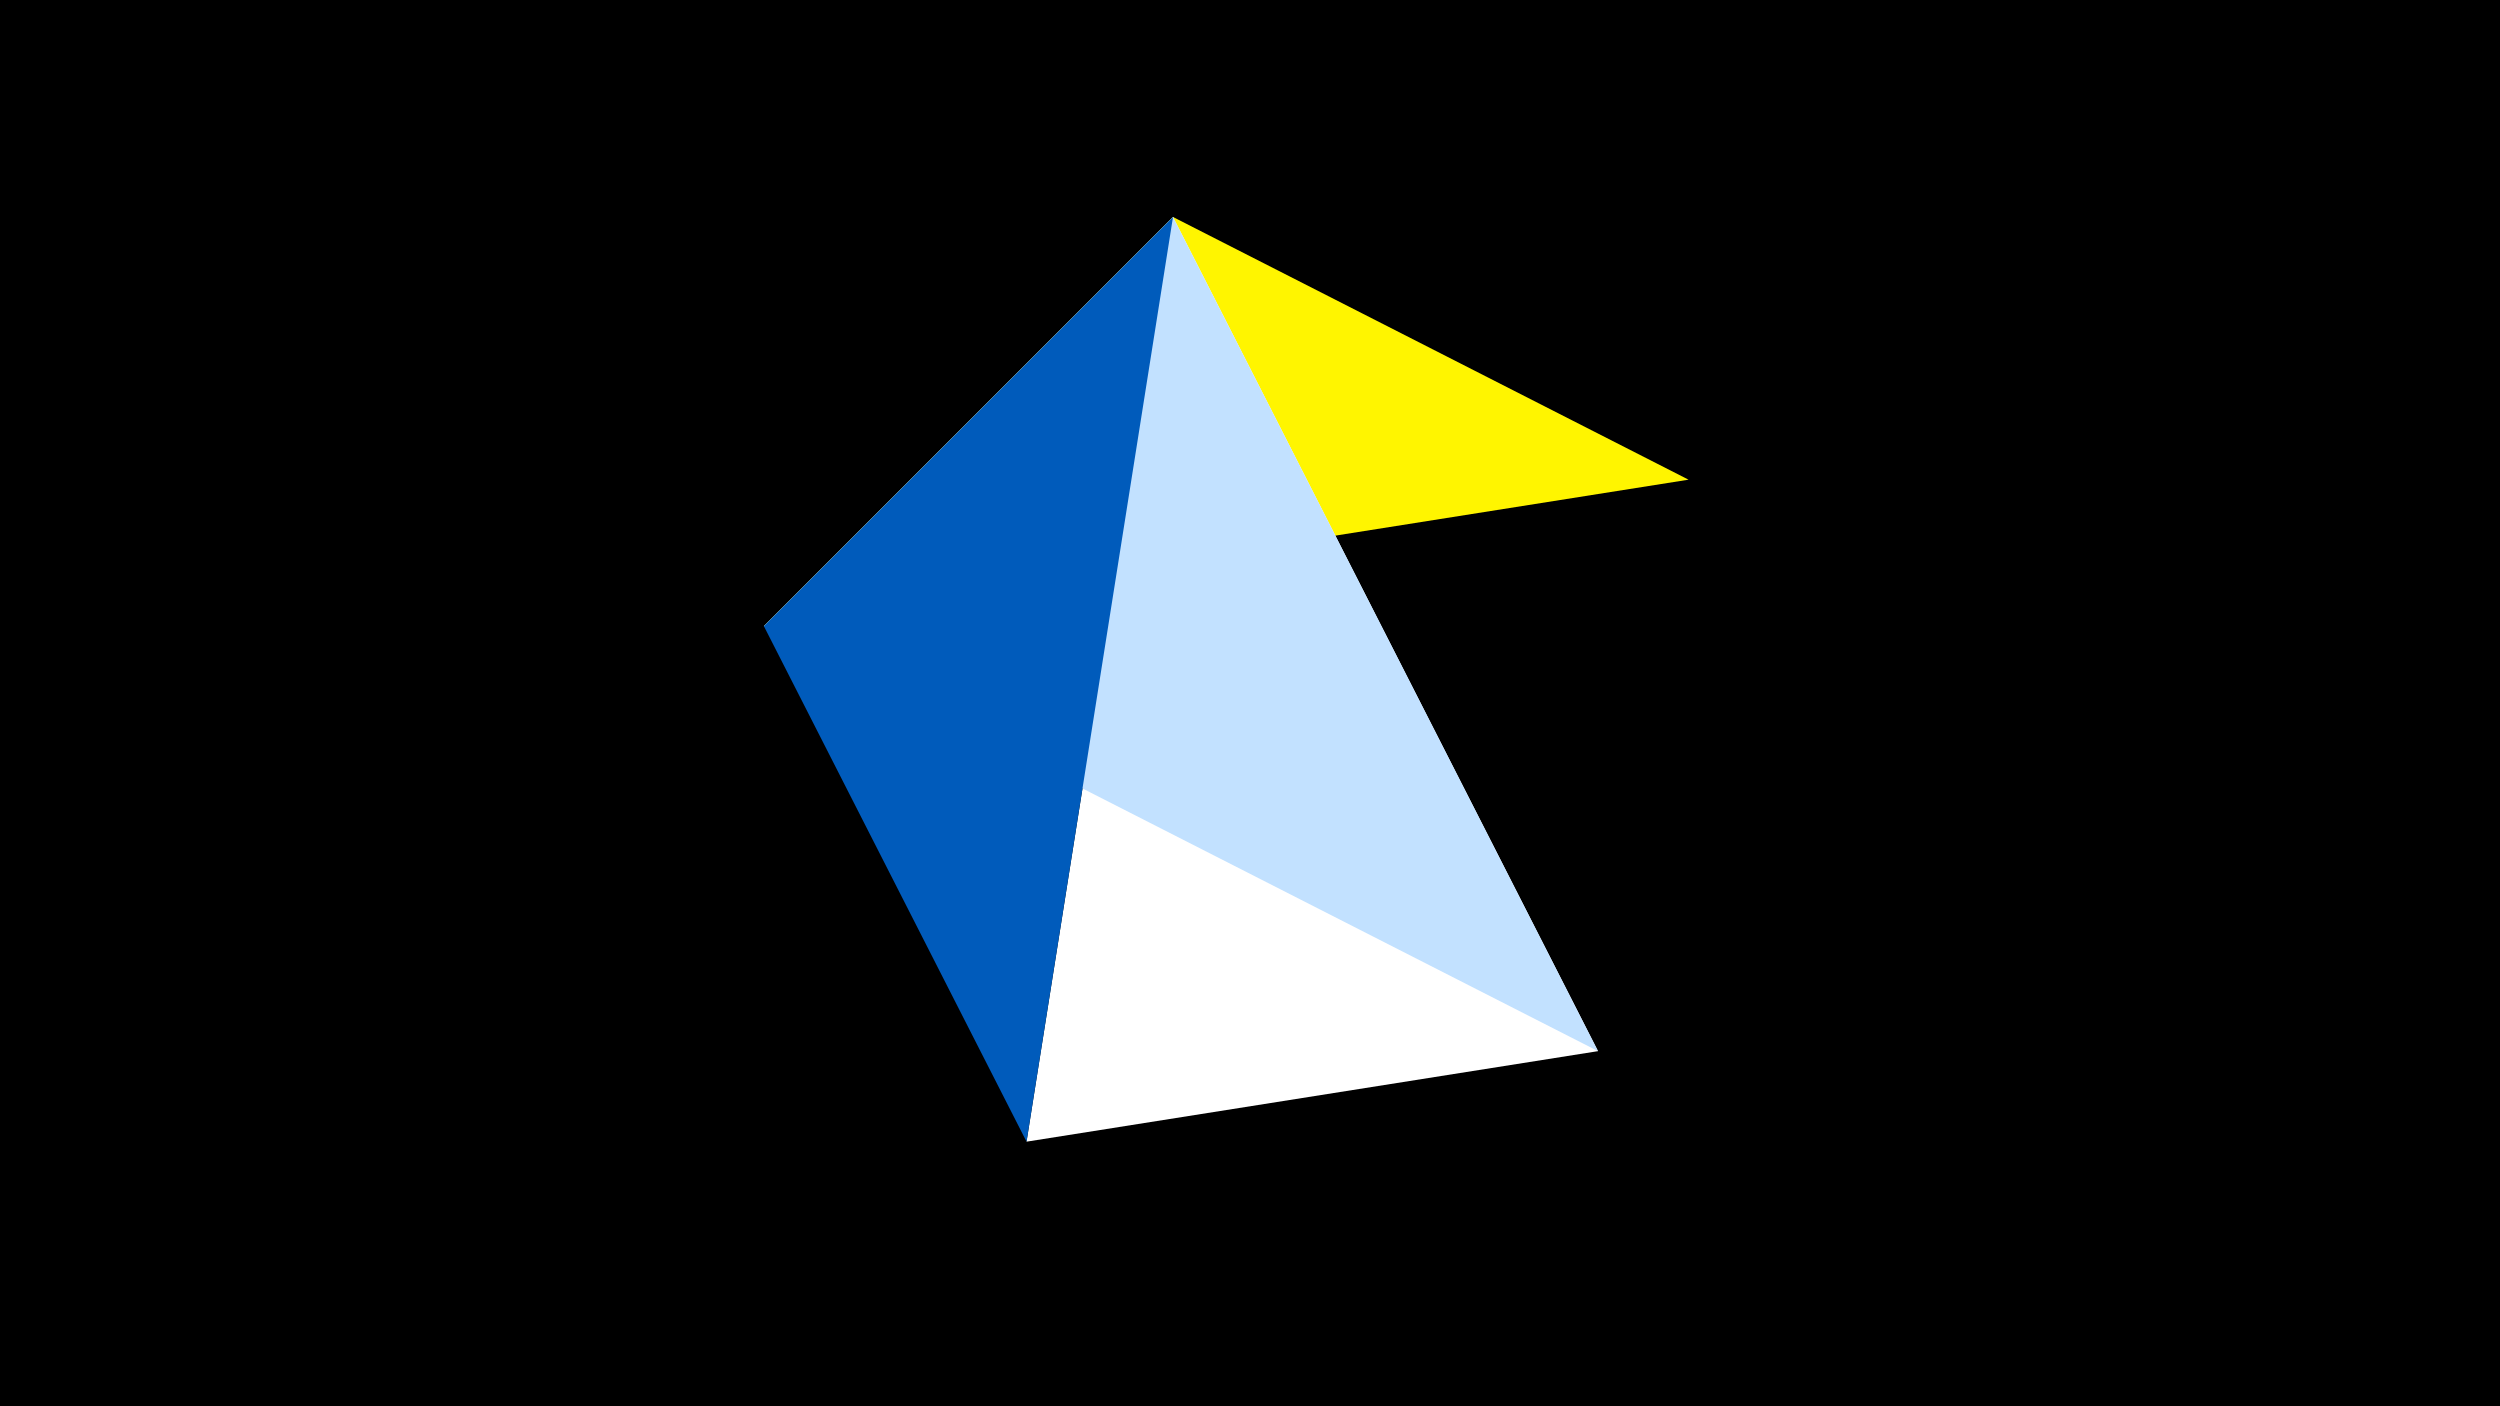 <svg width="1200" height="675" viewBox="-500 -500 1200 675" xmlns="http://www.w3.org/2000/svg"><title>juwel 19056</title><path d="M-500-500h1200v675h-1200z" fill="#000"/><path d="M63.042,-395.841L-133.341,-199.458 310.5,-269.755 Z" fill="#fff500"/><path d="M267.054,4.554L63.042,-395.841 -7.255,48 Z" fill="#fff"/><path d="M63.042,-395.841L-133.341,-199.458 267.054,4.554 Z" fill="#c2e1ff"/><path d="M-7.255,48L63.042,-395.841 -133.341,-199.458 Z" fill="#005bbb"/></svg>